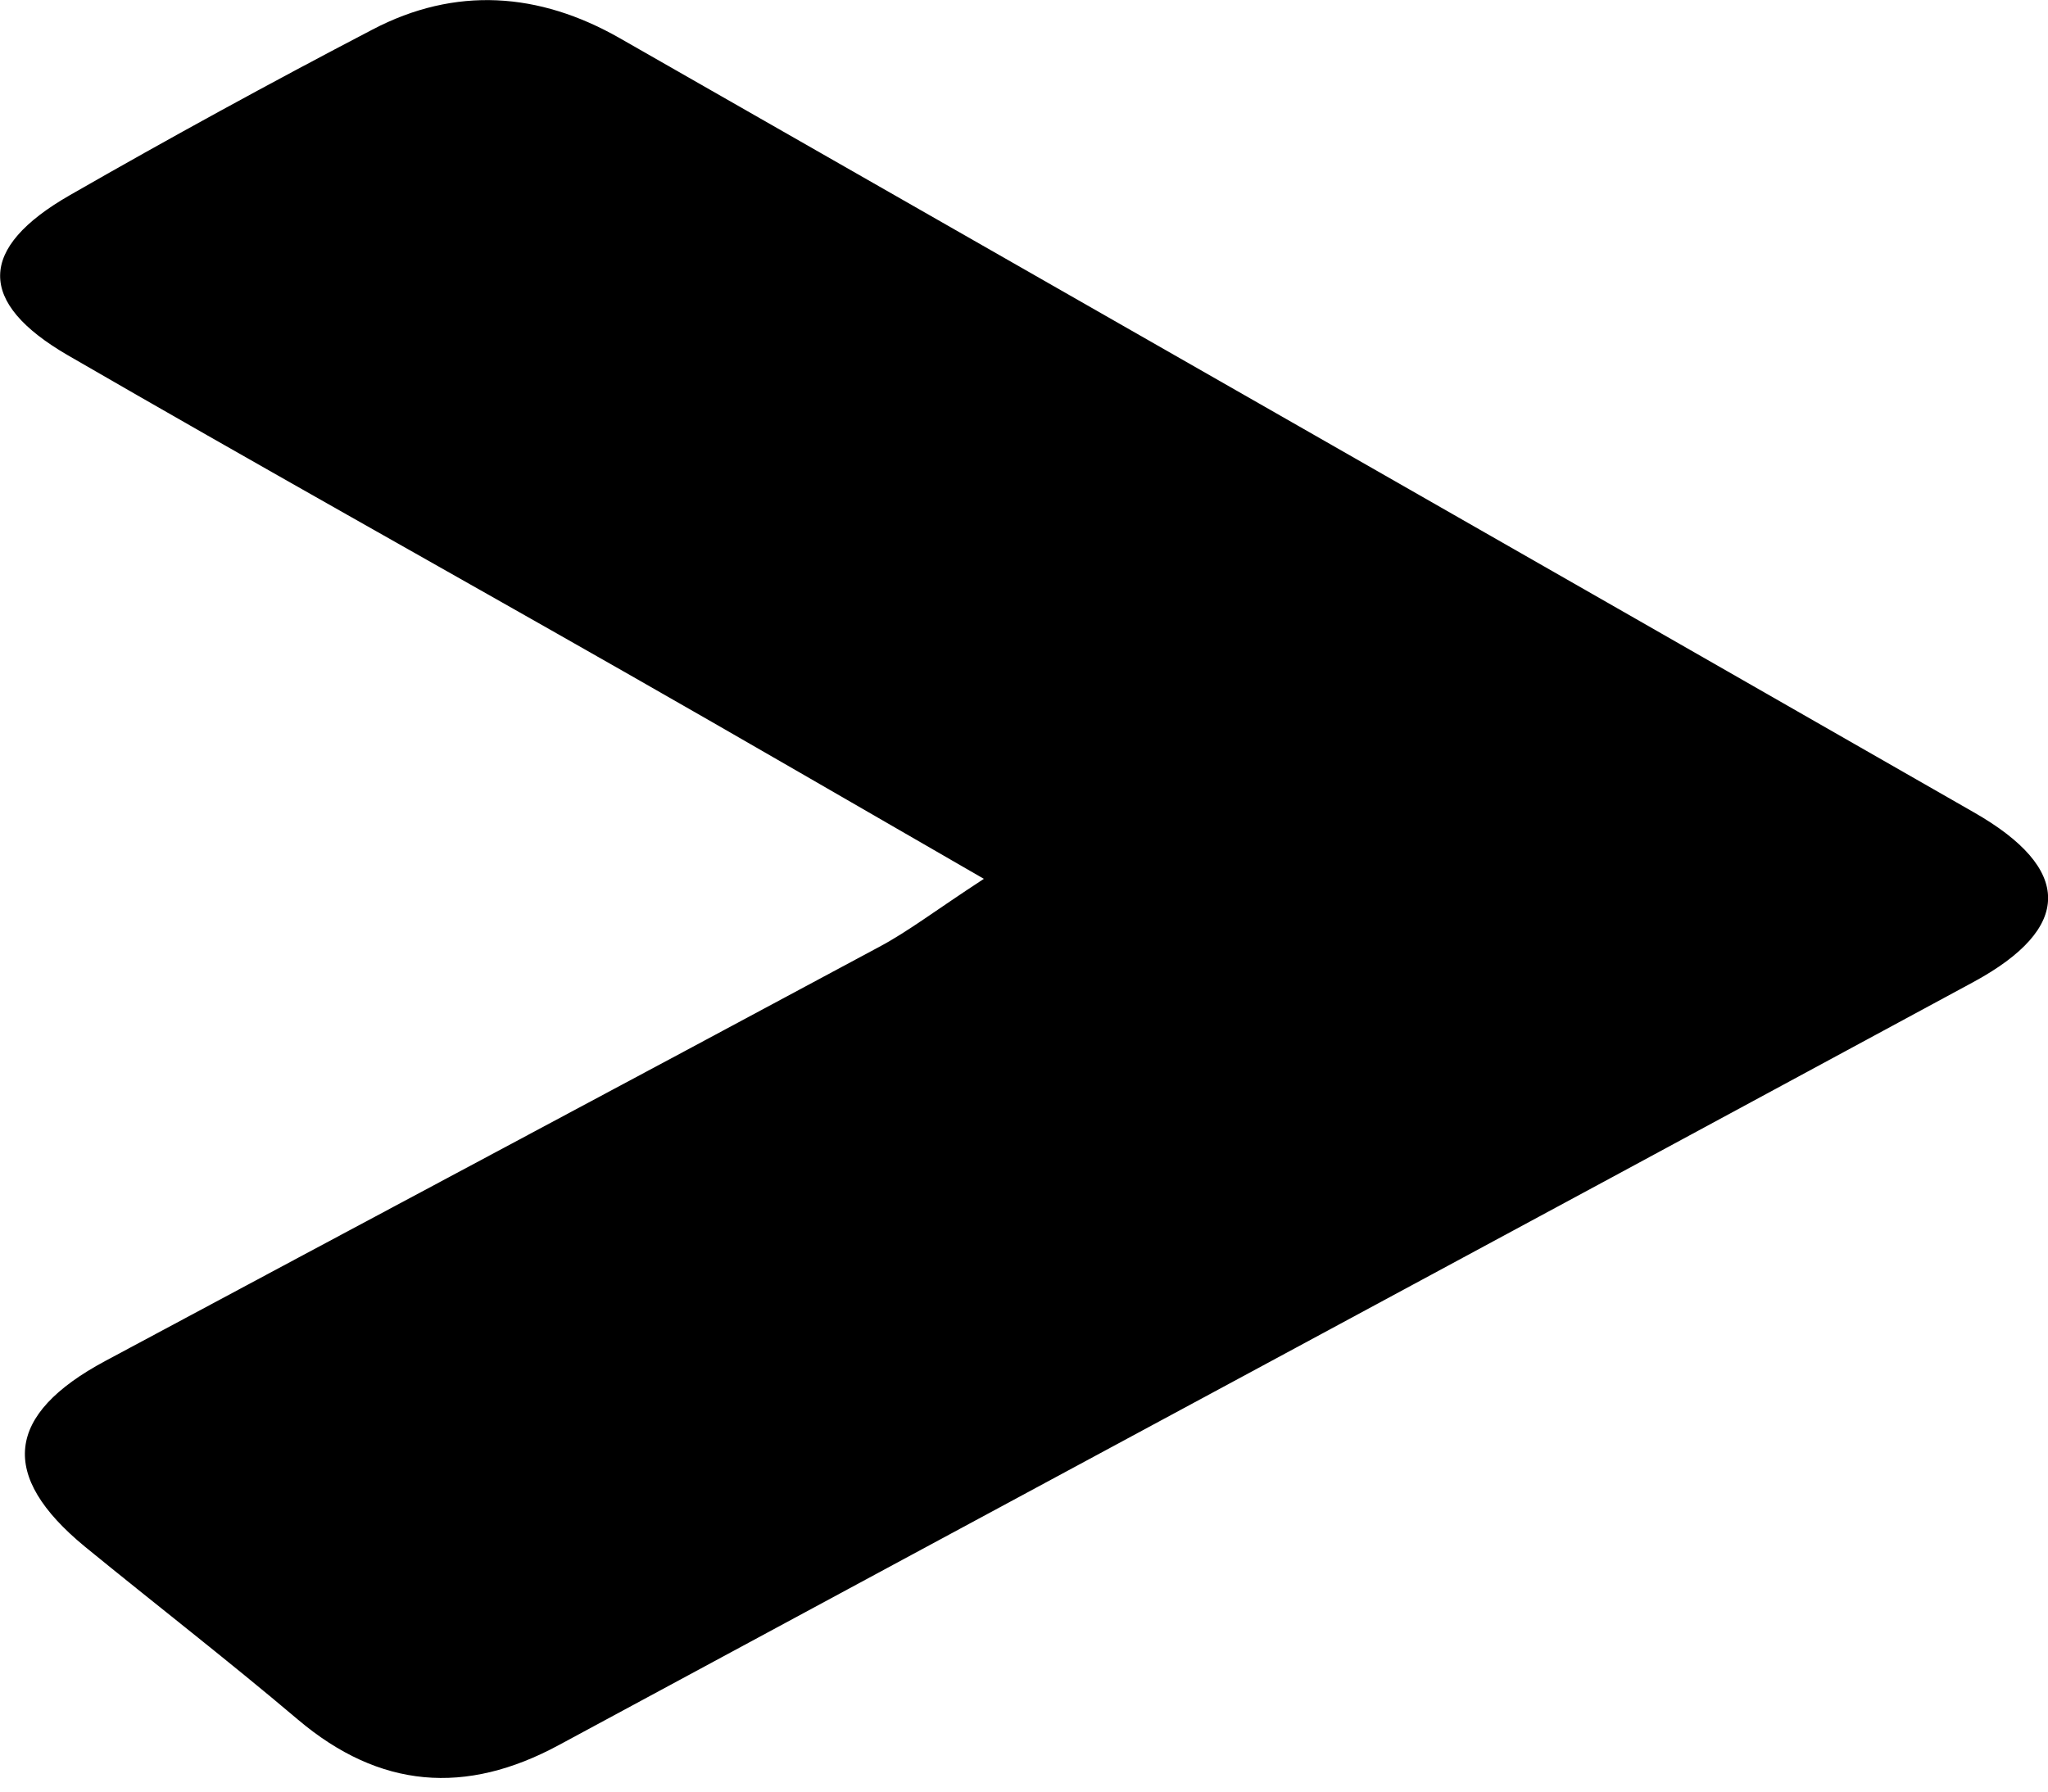 <svg width="32" height="28" viewBox="0 0 32 28" fill="none" xmlns="http://www.w3.org/2000/svg">
<path d="M15.373 13.735C13.307 12.544 11.556 11.526 9.794 10.522C6.887 8.865 3.96 7.231 1.063 5.554C-0.364 4.727 -0.349 3.876 1.092 3.05C2.652 2.155 4.226 1.294 5.82 0.462C7.113 -0.216 8.422 -0.123 9.681 0.595C16.736 4.629 23.795 8.658 30.844 12.697C32.384 13.577 32.394 14.502 30.834 15.348C23.47 19.333 16.096 23.298 8.732 27.273C7.276 28.06 5.933 27.956 4.654 26.874C3.562 25.949 2.43 25.074 1.323 24.169C-0.02 23.062 0.084 22.107 1.643 21.271C5.672 19.111 9.711 16.962 13.74 14.797C14.192 14.556 14.606 14.236 15.373 13.735Z" fill="#FFF1DA" style="fill:#FFF1DA;fill:color(display-p3 1 0.945 0.853);fill-opacity:1;"/>
</svg>
